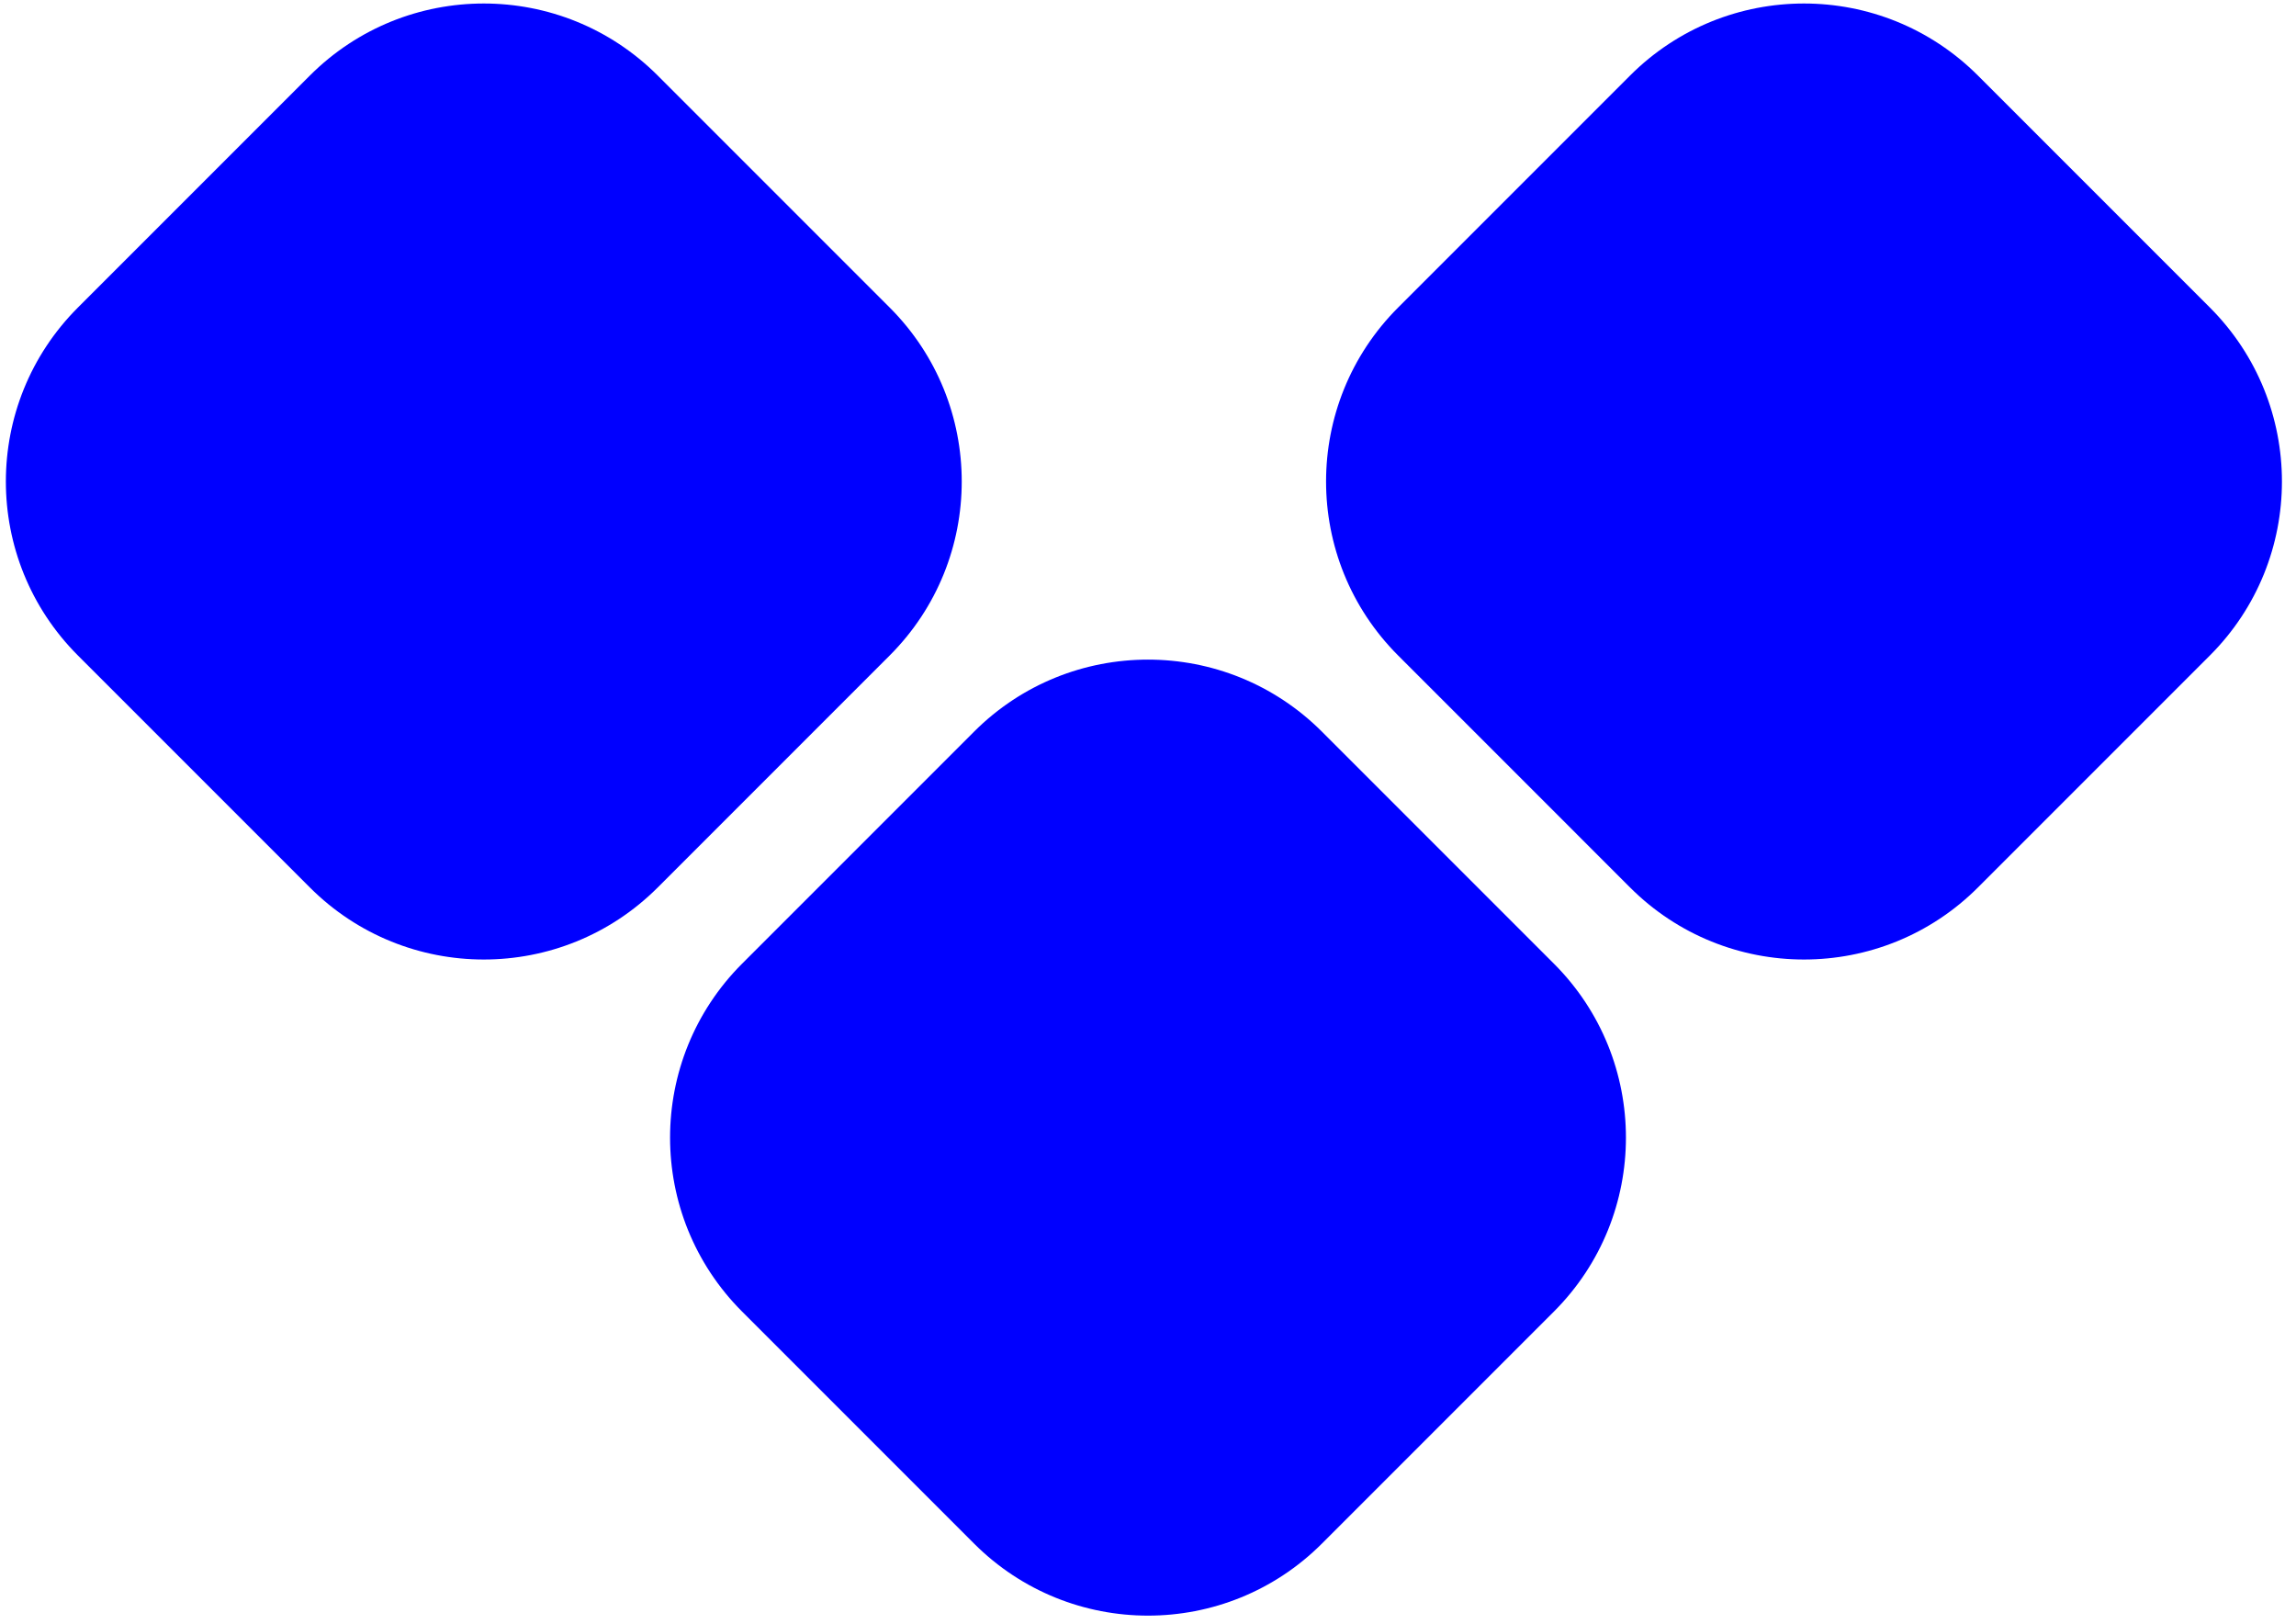 <svg width="140" height="99" viewBox="0 0 140 99" fill="none" xmlns="http://www.w3.org/2000/svg">
<path fill-rule="evenodd" clip-rule="evenodd" d="M18.893 4.607C24.751 -1.251 34.249 -1.251 40.107 4.607L54.249 18.749C60.107 24.607 60.107 34.104 54.249 39.962L40.107 54.104C34.249 59.962 24.751 59.962 18.893 54.104L4.751 39.962C-1.107 34.104 -1.107 24.607 4.751 18.749L18.893 4.607ZM59.393 44.607C65.251 38.749 74.749 38.749 80.607 44.607L94.749 58.749C100.607 64.607 100.607 74.104 94.749 79.962L80.607 94.104C74.749 99.962 65.251 99.962 59.393 94.104L45.251 79.962C39.393 74.104 39.393 64.607 45.251 58.749L59.393 44.607ZM120.607 4.607C114.749 -1.251 105.251 -1.251 99.393 4.607L85.251 18.749C79.393 24.607 79.393 34.104 85.251 39.962L99.393 54.104C105.251 59.962 114.749 59.962 120.607 54.104L134.749 39.962C140.607 34.104 140.607 24.607 134.749 18.749L120.607 4.607Z" fill="#0000FF"/>
</svg>
